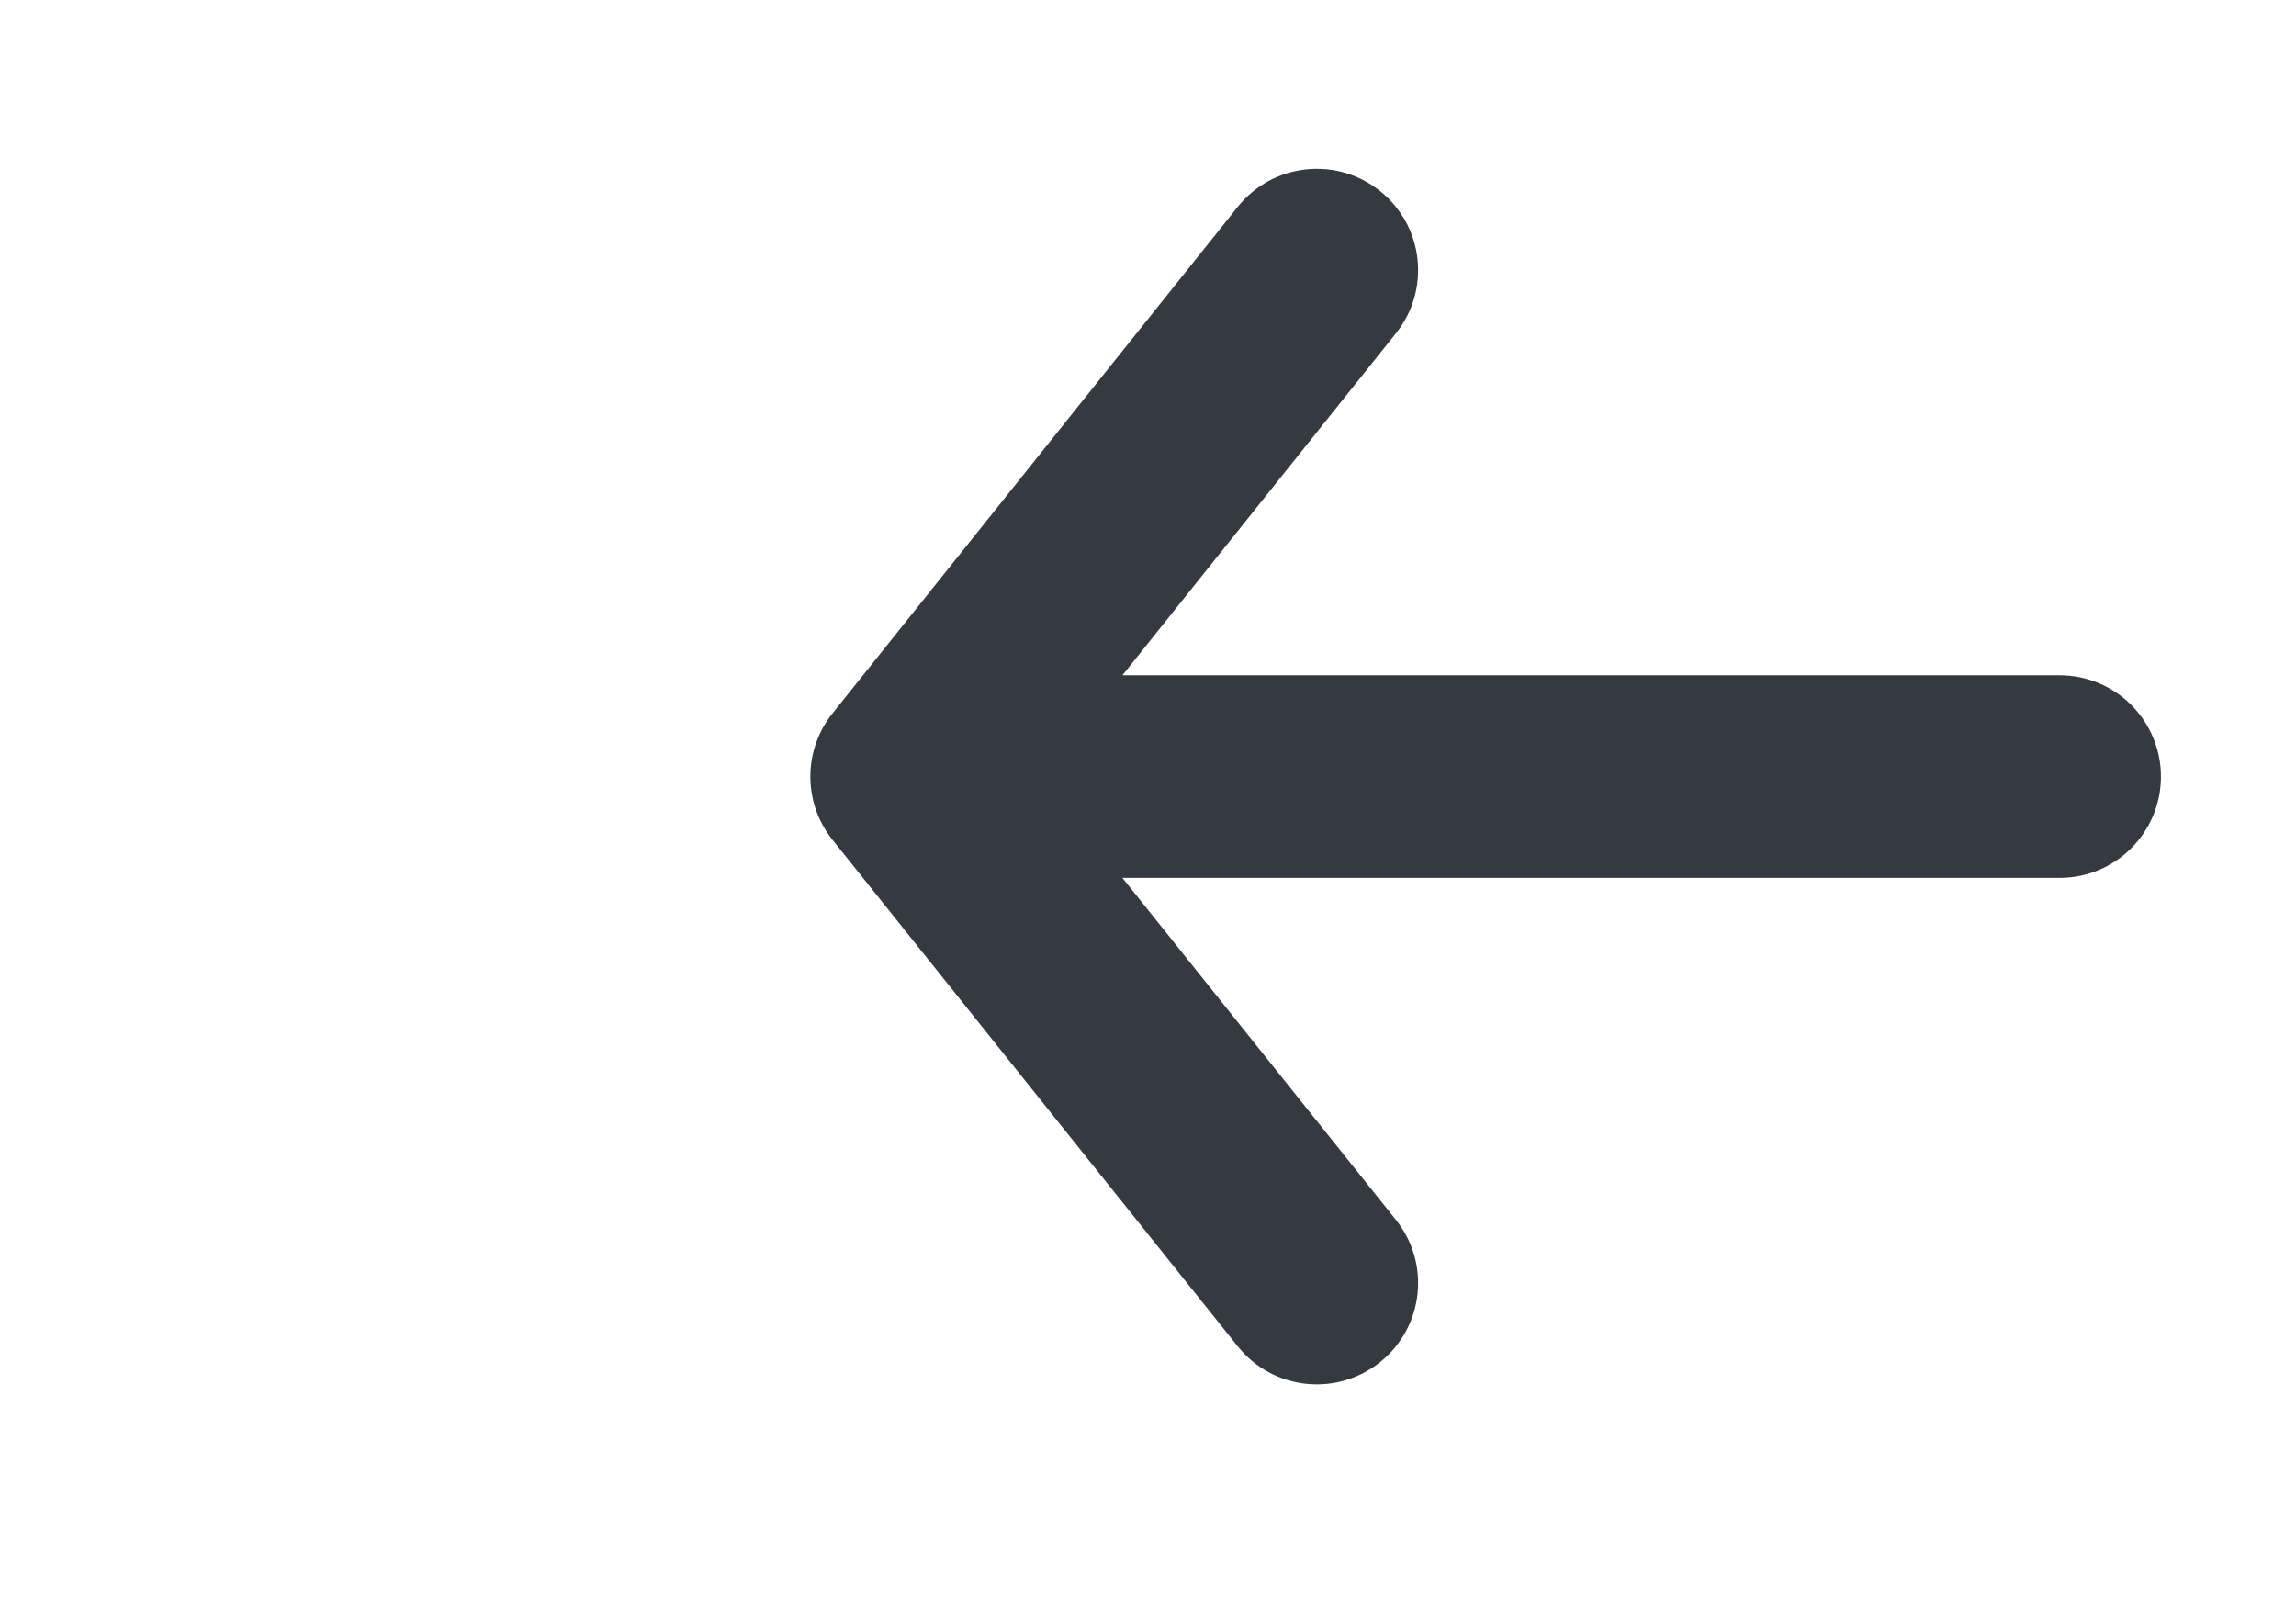<svg width="34" height="24" viewBox="0 0 34 24" fill="none" xmlns="http://www.w3.org/2000/svg">
<path fill-rule="evenodd" clip-rule="evenodd" d="M20.671 4.937C21.189 4.29 21.084 3.346 20.437 2.829C19.79 2.311 18.846 2.416 18.329 3.063L12.336 10.554C12.127 10.811 12.001 11.139 12 11.496C12 11.497 12 11.499 12 11.5C12 11.501 12 11.503 12 11.504C12.001 11.861 12.127 12.189 12.336 12.446L18.329 19.937C18.846 20.584 19.79 20.689 20.437 20.171C21.084 19.654 21.189 18.71 20.671 18.063L16.621 13H30.5C31.328 13 32 12.328 32 11.5C32 10.672 31.328 10 30.5 10H16.621L20.671 4.937Z" fill="#343A40"/>
</svg>
